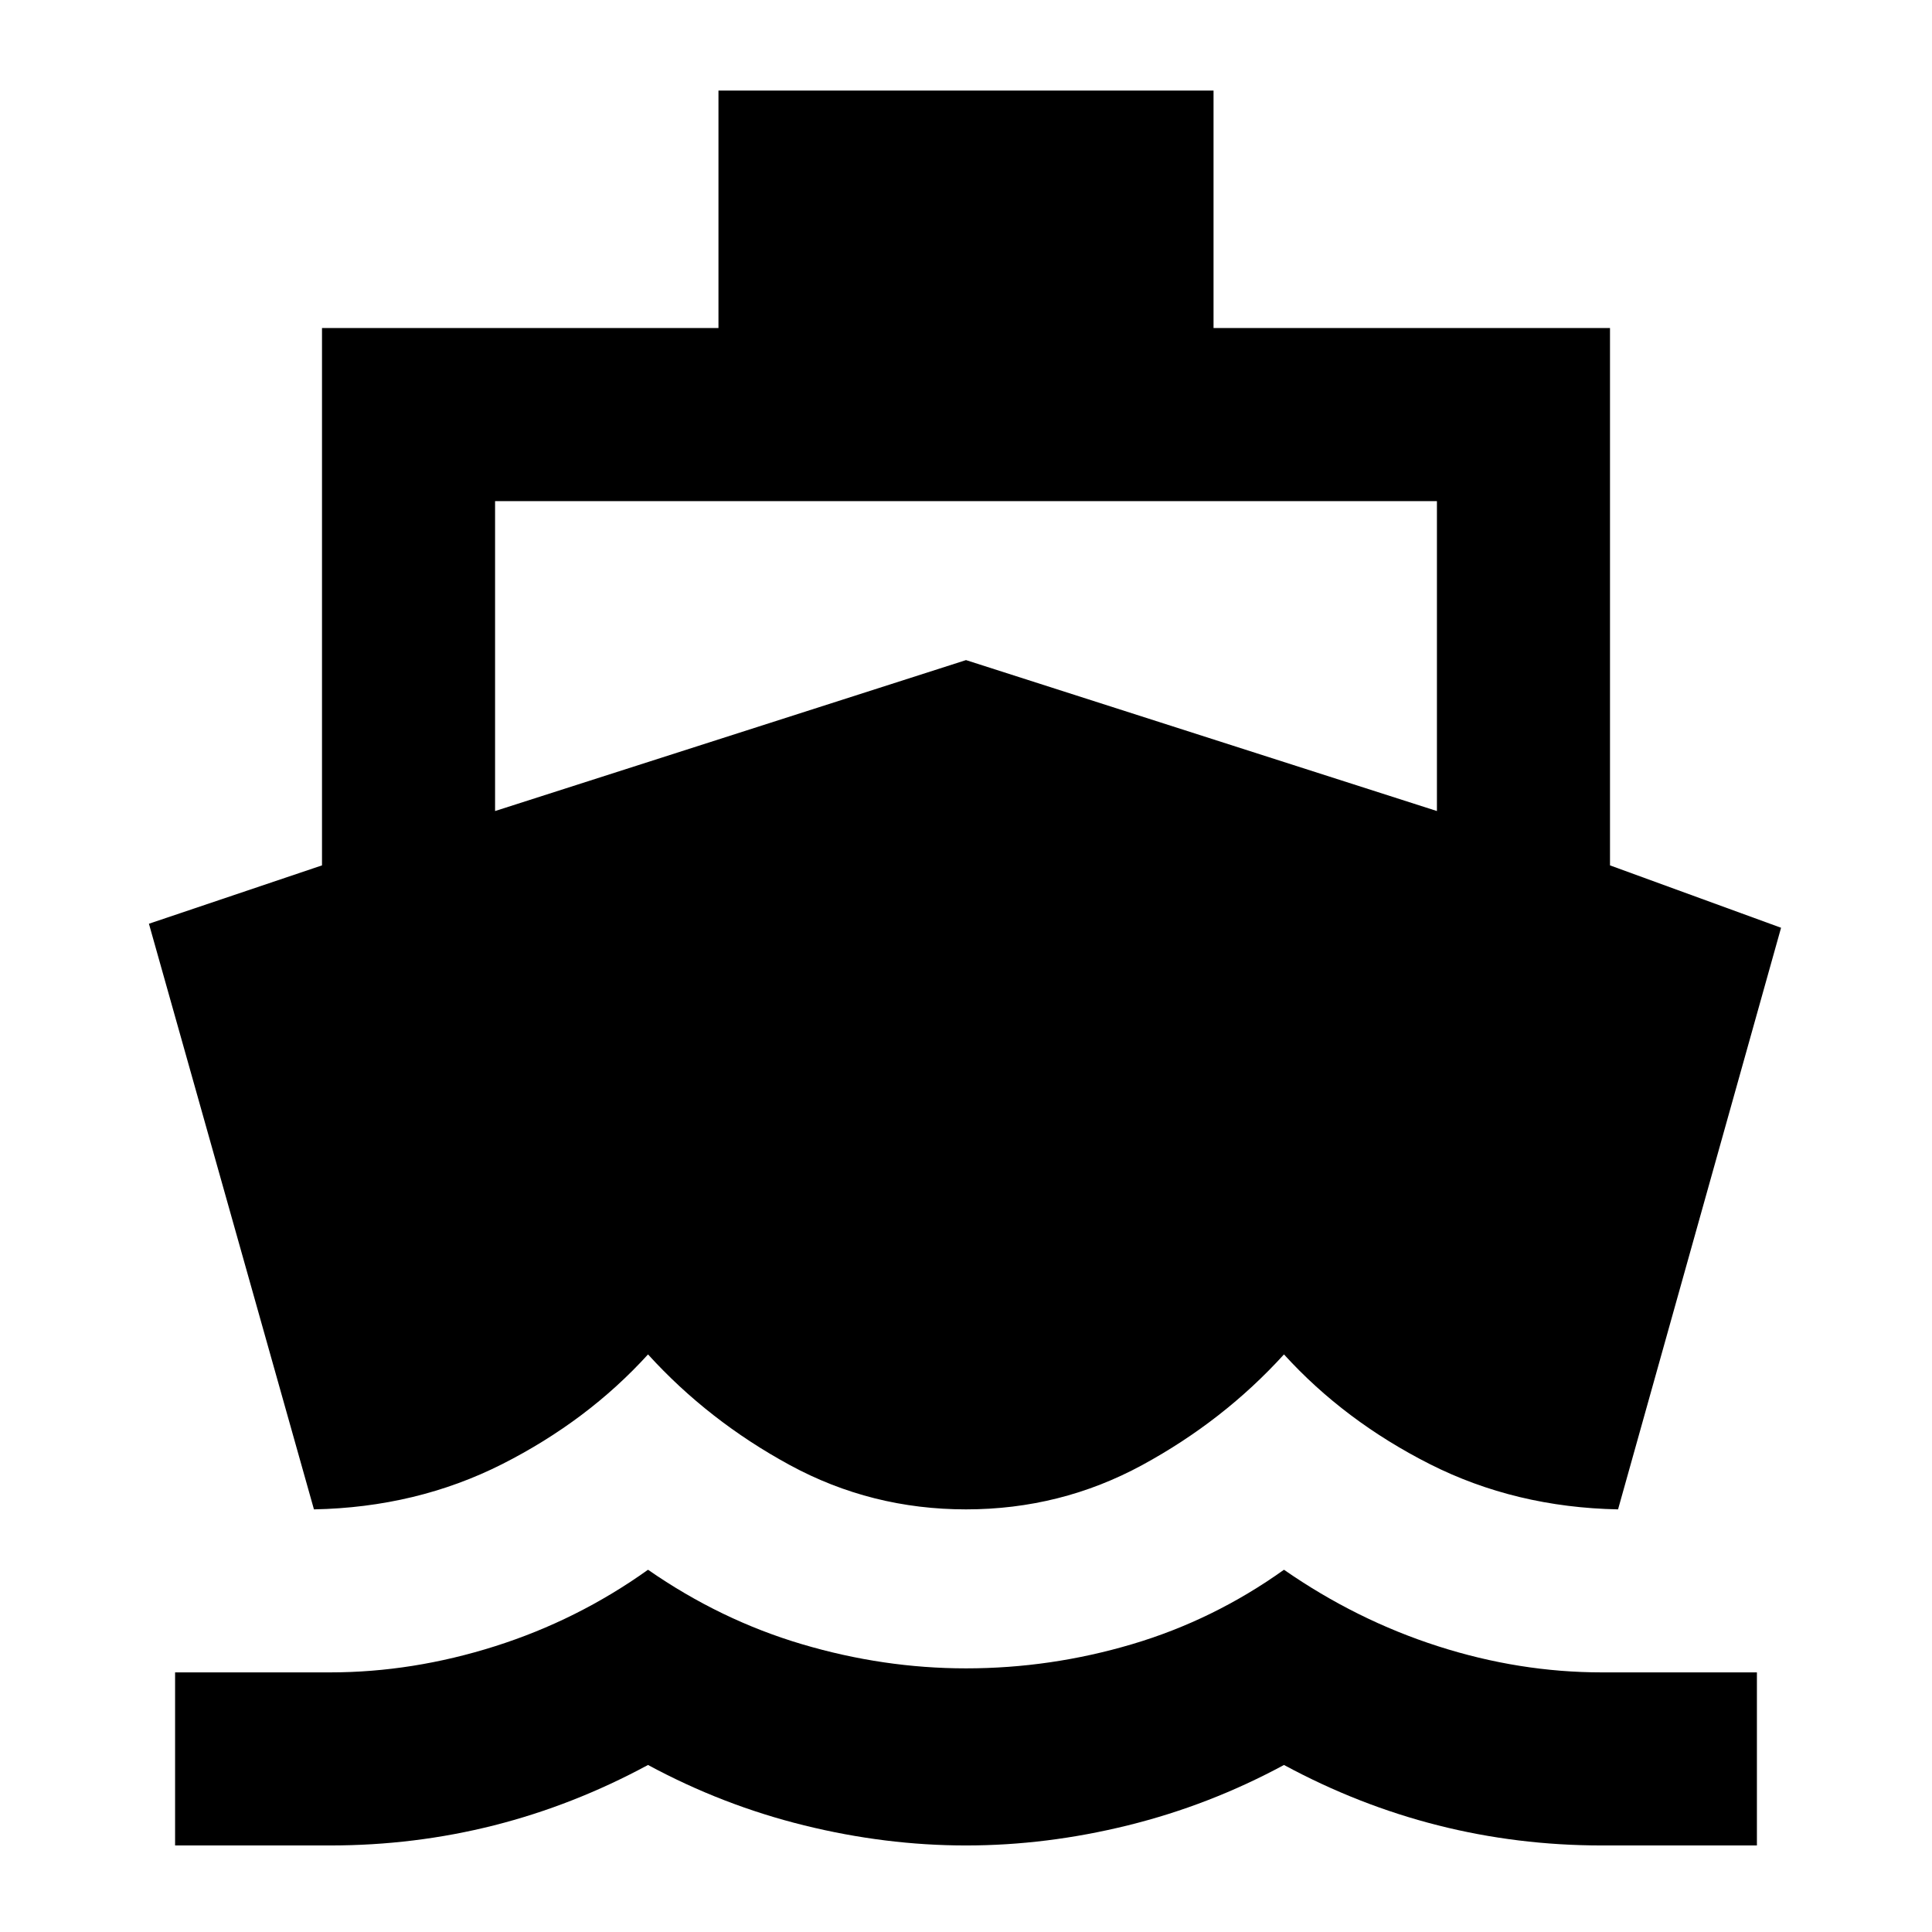 <svg xmlns="http://www.w3.org/2000/svg" height="24" width="24"><path d="M3.9 18.75 1.85 11.475 4 10.75V4.075H8.925V1.125H15.075V4.075H20V10.75L22.125 11.525L20.1 18.75Q18.825 18.725 17.762 18.188Q16.7 17.65 15.95 16.825Q15.2 17.65 14.188 18.2Q13.175 18.75 12 18.75Q10.825 18.75 9.812 18.2Q8.8 17.65 8.05 16.825Q7.3 17.65 6.238 18.188Q5.175 18.725 3.9 18.75ZM2.175 22.925V20.775H4.1Q5.125 20.775 6.15 20.45Q7.175 20.125 8.05 19.5Q8.95 20.125 9.963 20.425Q10.975 20.725 12 20.725Q13.05 20.725 14.062 20.425Q15.075 20.125 15.95 19.5Q16.85 20.125 17.863 20.45Q18.875 20.775 19.9 20.775H21.825V22.925H19.9Q18.85 22.925 17.863 22.675Q16.875 22.425 15.95 21.925Q15.025 22.425 14.012 22.675Q13 22.925 12 22.925Q11 22.925 9.988 22.675Q8.975 22.425 8.05 21.925Q7.125 22.425 6.138 22.675Q5.15 22.925 4.1 22.925ZM6.15 10.075 12 8.2 17.85 10.075V6.225H6.15Z"/></svg>